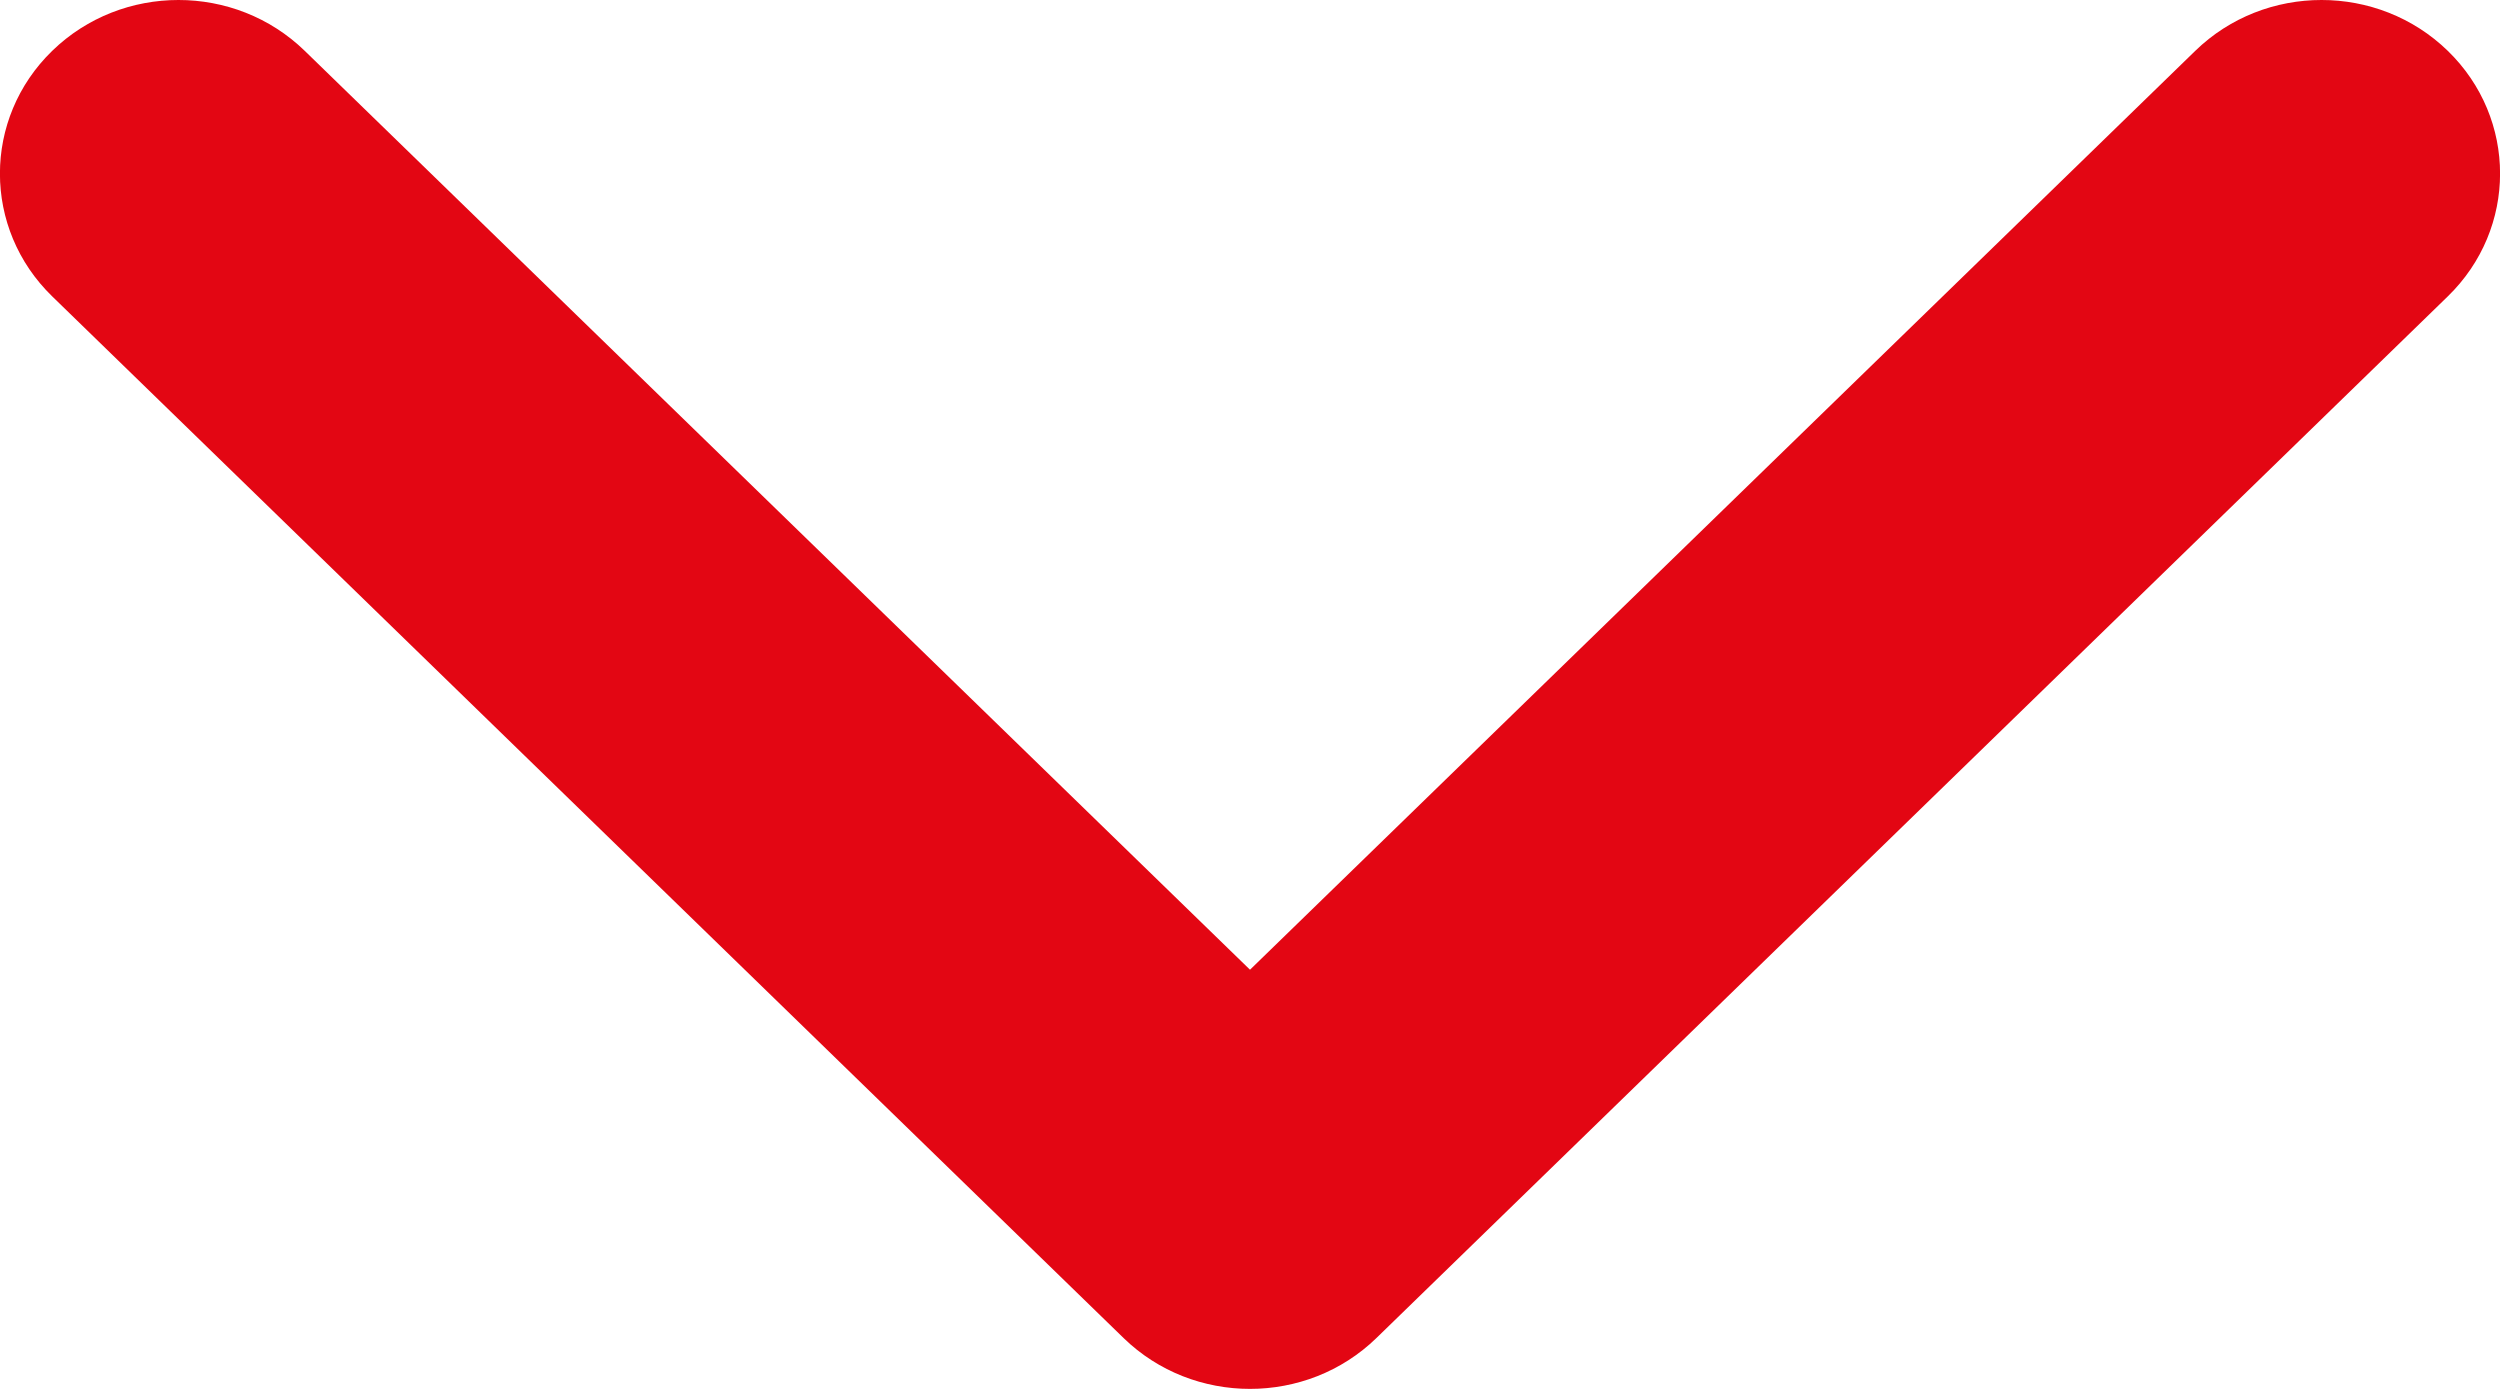 <svg width="9" height="5" viewBox="0 0 9 5" fill="none" xmlns="http://www.w3.org/2000/svg">
<path fill-rule="evenodd" clip-rule="evenodd" d="M8.812 0.183C9.063 0.427 9.063 0.823 8.812 1.067L4.955 4.817C4.704 5.061 4.296 5.061 4.045 4.817L0.188 1.067C-0.063 0.823 -0.063 0.427 0.188 0.183C0.439 -0.061 0.846 -0.061 1.097 0.183L4.5 3.491L7.903 0.183C8.154 -0.061 8.561 -0.061 8.812 0.183Z" fill="#E30613"/>
</svg>
